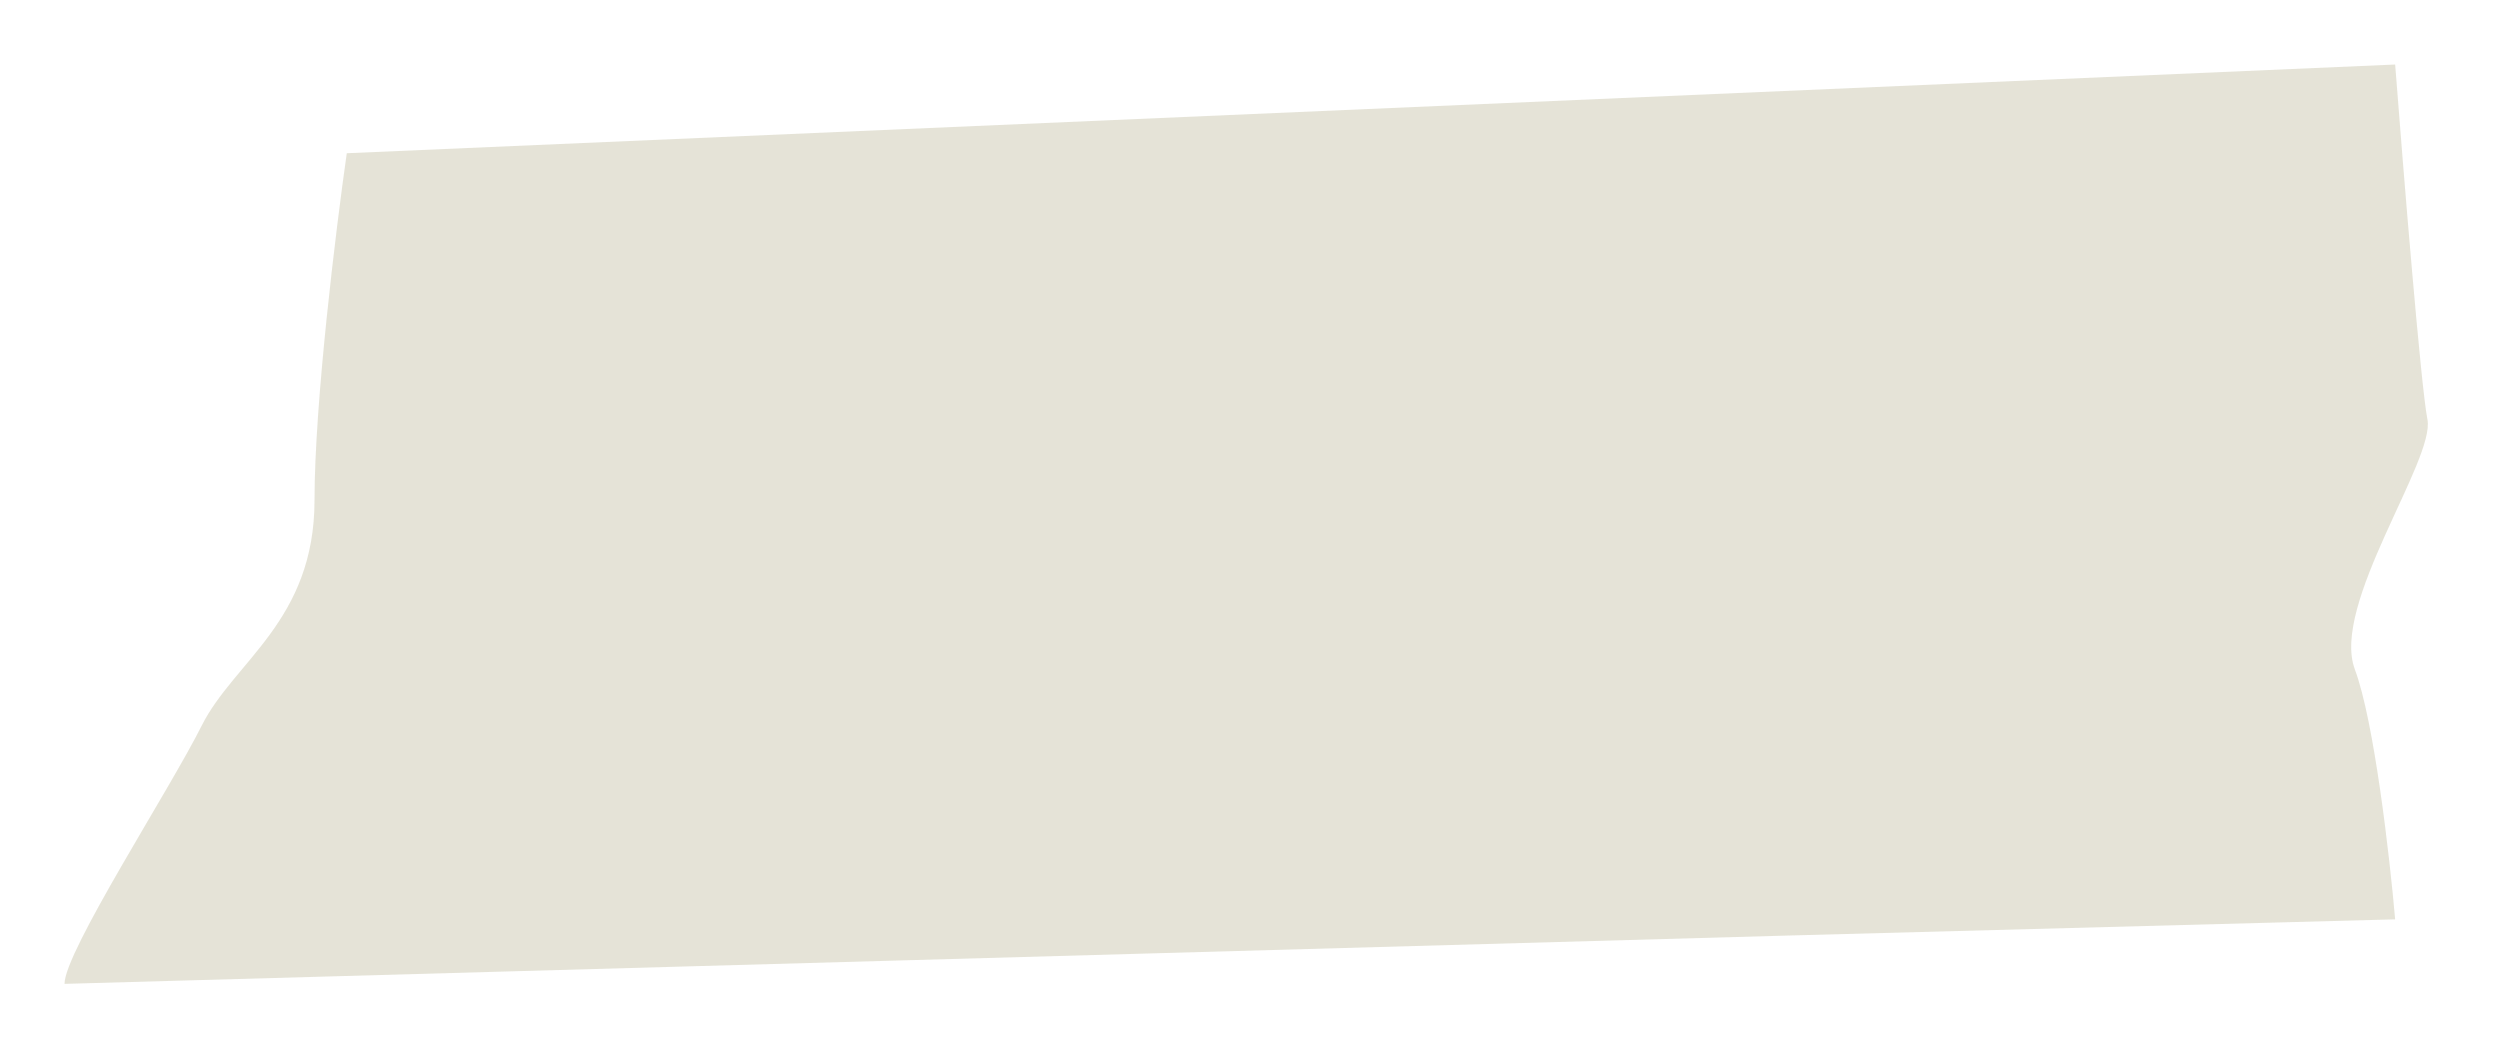 <svg width="155" height="65" viewBox="0 0 155 65" fill="none" xmlns="http://www.w3.org/2000/svg">
<g opacity="0.86" filter="url(#filter0_d_111_1793)">
<path d="M19.5 27C19.5 21 20.833 10.167 21.5 5.5L148.5 0C149 6.5 150.1 20 150.5 22C151 24.5 144.5 33.5 146 37.5C147.2 40.7 148.167 49.167 148.5 53L111 54L4 57C4 55 10.5 45 12.5 41C14.5 37 19.5 34.5 19.5 27Z" fill="#E1DFD1"/>
</g>
<defs>
<filter id="filter0_d_111_1793" x="0" y="0" width="154.527" height="65" filterUnits="userSpaceOnUse" color-interpolation-filters="sRGB">
<feFlood flood-opacity="0" result="BackgroundImageFix"/>
<feColorMatrix in="SourceAlpha" type="matrix" values="0 0 0 0 0 0 0 0 0 0 0 0 0 0 0 0 0 0 127 0" result="hardAlpha"/>
<feOffset dy="4"/>
<feGaussianBlur stdDeviation="2"/>
<feComposite in2="hardAlpha" operator="out"/>
<feColorMatrix type="matrix" values="0 0 0 0 0 0 0 0 0 0 0 0 0 0 0 0 0 0 0.1 0"/>
<feBlend mode="normal" in2="BackgroundImageFix" result="effect1_dropShadow_111_1793"/>
<feBlend mode="normal" in="SourceGraphic" in2="effect1_dropShadow_111_1793" result="shape"/>
</filter>
</defs>
</svg>
